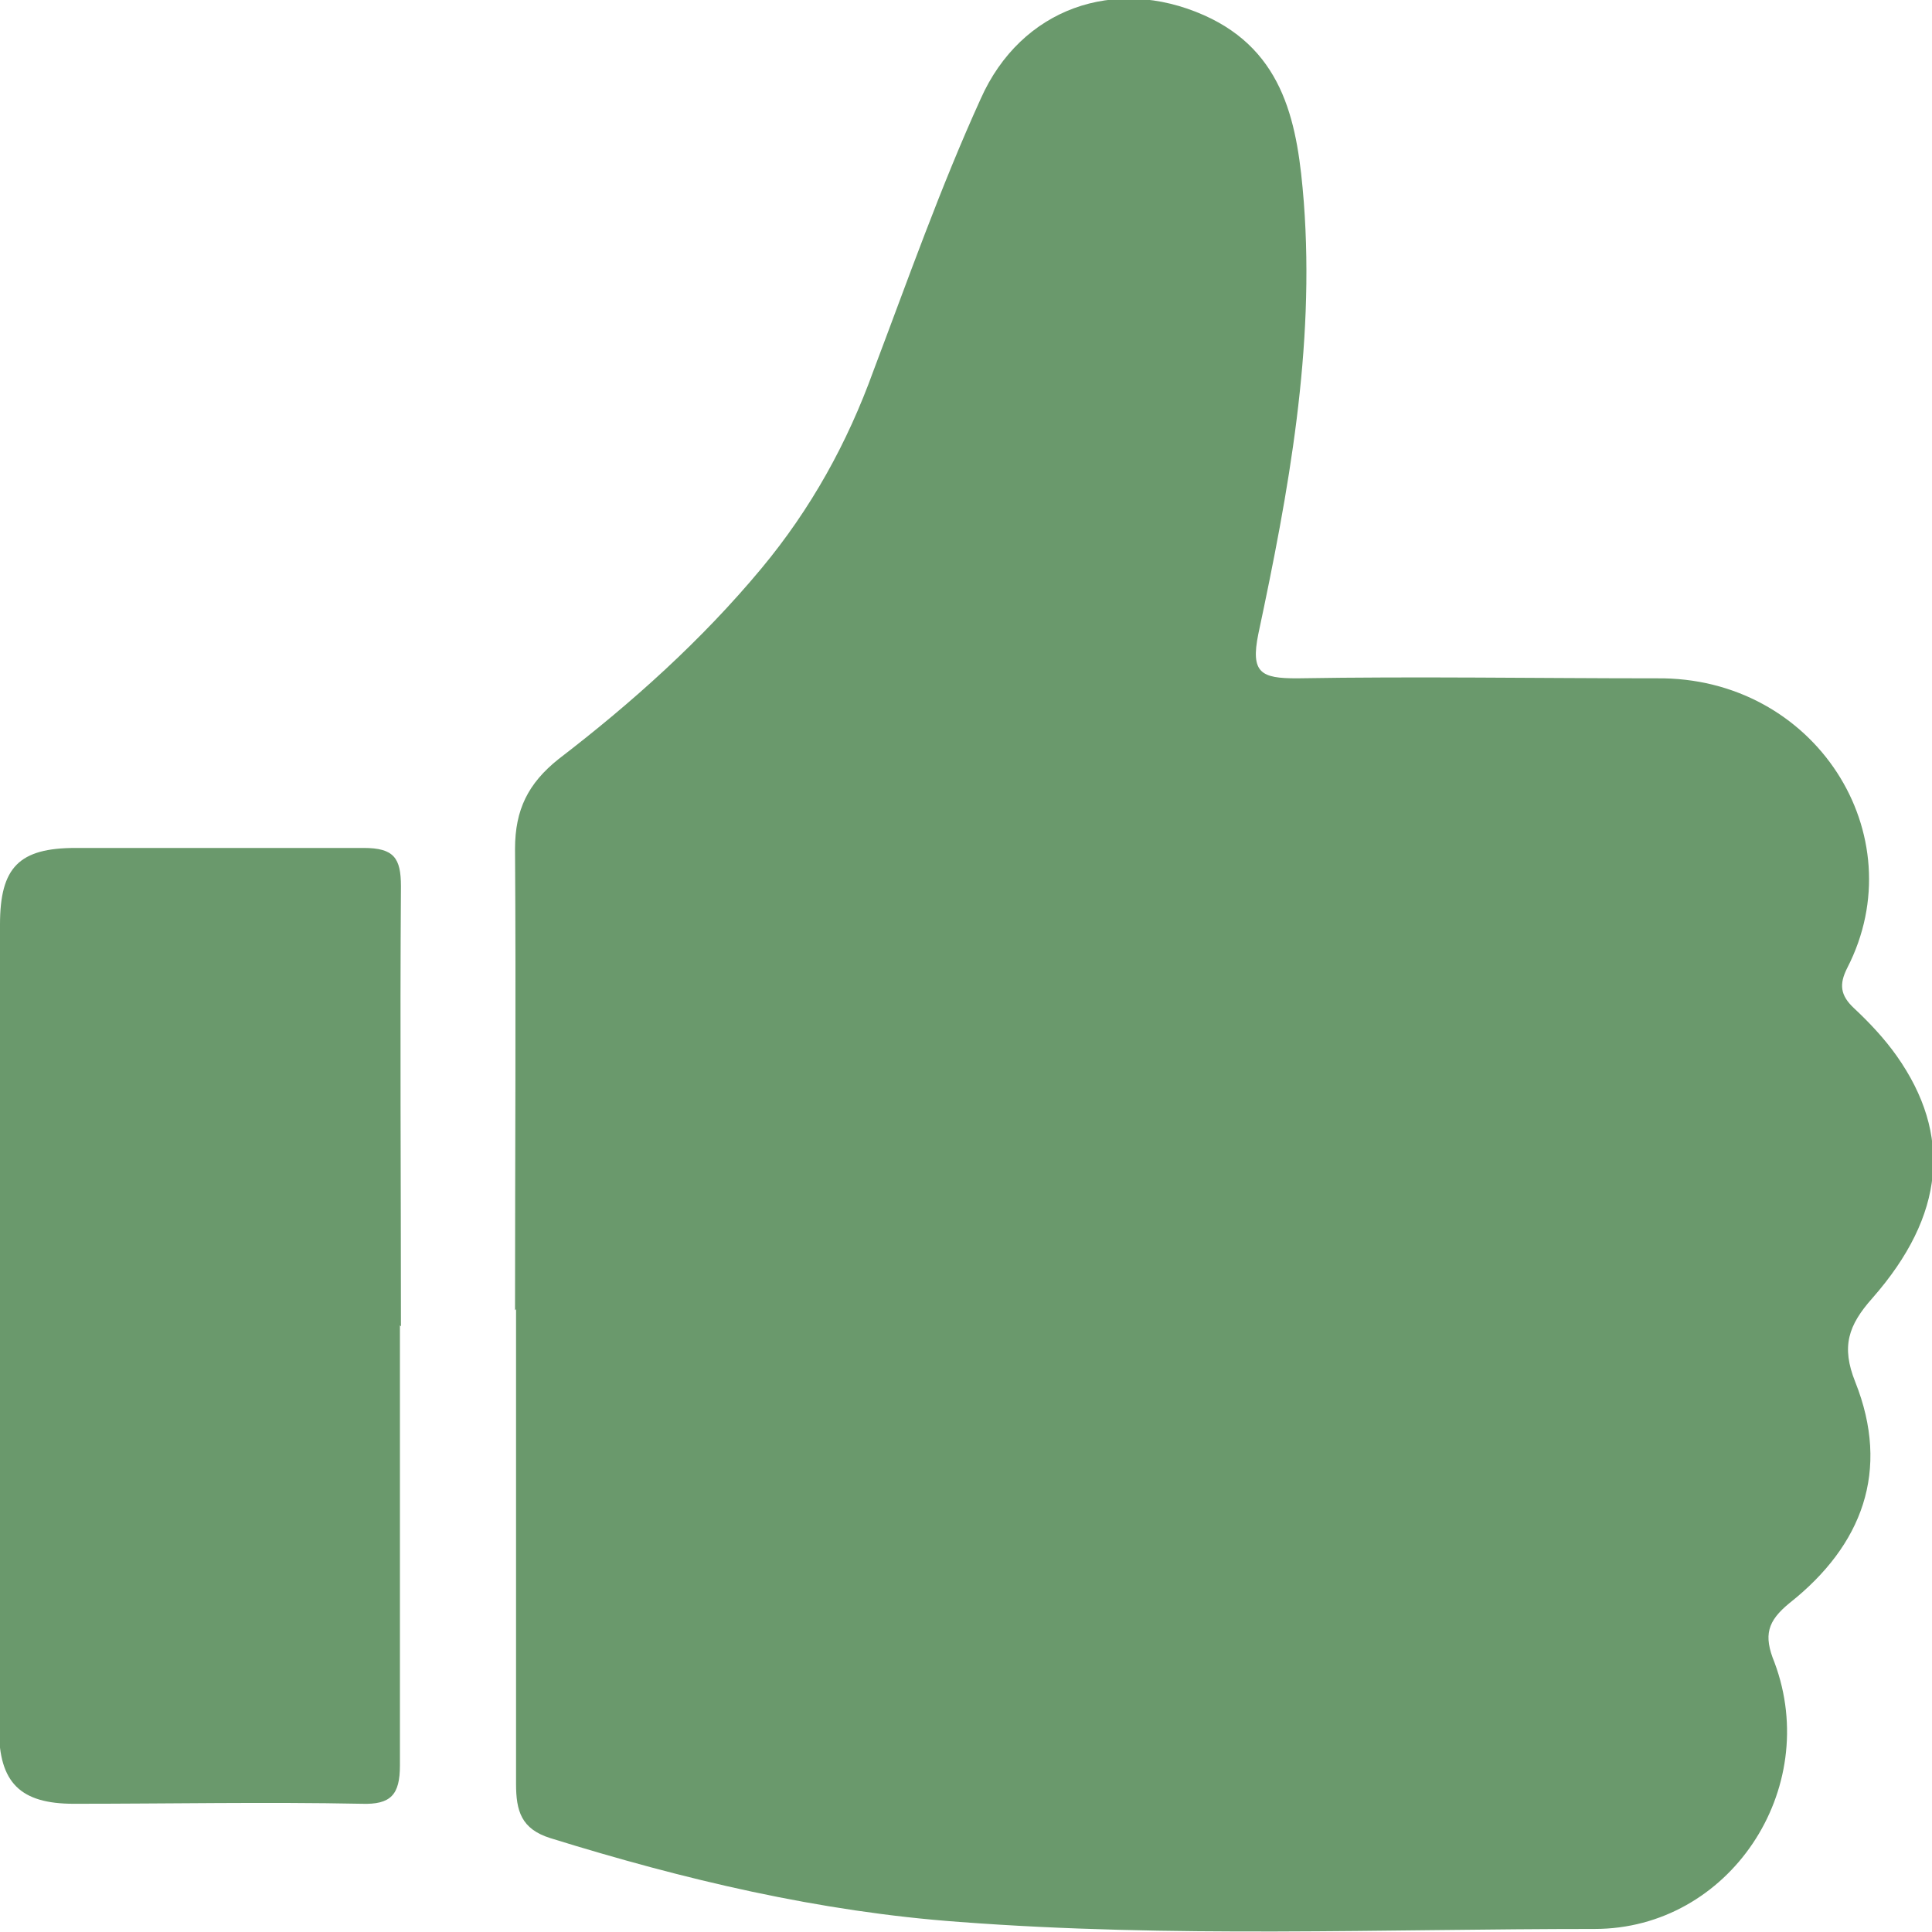 <svg width="19" height="19" viewBox="0 0 19 19" fill="none" xmlns="http://www.w3.org/2000/svg">
<g clip-path="url(#clip0_61_777)">
<path d="M5.065 12.885C5.065 11.376 5.075 9.857 5.065 8.348C5.065 7.961 5.195 7.703 5.493 7.465C6.218 6.909 6.903 6.294 7.489 5.589C7.976 5.003 8.333 4.358 8.591 3.643C8.929 2.75 9.247 1.846 9.644 0.973C10.041 0.079 10.965 -0.238 11.839 0.149C12.644 0.506 12.763 1.241 12.822 1.985C12.932 3.425 12.673 4.834 12.375 6.234C12.296 6.621 12.405 6.671 12.753 6.671C13.935 6.651 15.117 6.671 16.289 6.671C17.848 6.651 18.841 8.209 18.166 9.52C18.086 9.679 18.096 9.788 18.235 9.917C18.384 10.056 18.533 10.215 18.652 10.383C19.199 11.158 19.129 11.952 18.414 12.766C18.176 13.034 18.106 13.242 18.245 13.59C18.593 14.463 18.315 15.198 17.6 15.764C17.381 15.943 17.341 16.081 17.451 16.349C17.918 17.6 17.004 18.97 15.683 18.97C13.597 18.97 11.521 19.059 9.436 18.901C8.055 18.801 6.724 18.484 5.413 18.077C5.125 17.987 5.075 17.809 5.075 17.541C5.075 15.982 5.075 14.434 5.075 12.875L5.065 12.885Z" fill="#6A996C"/>
<path d="M3.933 13.034C3.933 14.473 3.933 15.913 3.933 17.362C3.933 17.65 3.844 17.749 3.556 17.739C2.612 17.72 1.669 17.739 0.725 17.739C0.199 17.739 -0.01 17.531 -0.01 17.005C0 14.354 0 11.724 0 9.093C0 8.527 0.189 8.339 0.745 8.339C1.689 8.339 2.632 8.339 3.576 8.339C3.874 8.339 3.943 8.438 3.943 8.716C3.933 10.155 3.943 11.595 3.943 13.044L3.933 13.034Z" fill="#6A996C"/>
</g>
<defs>
<clipPath id="clip0_61_777">
<rect width="19" height="19" fill="white"/>
</clipPath>
</defs>
</svg>
